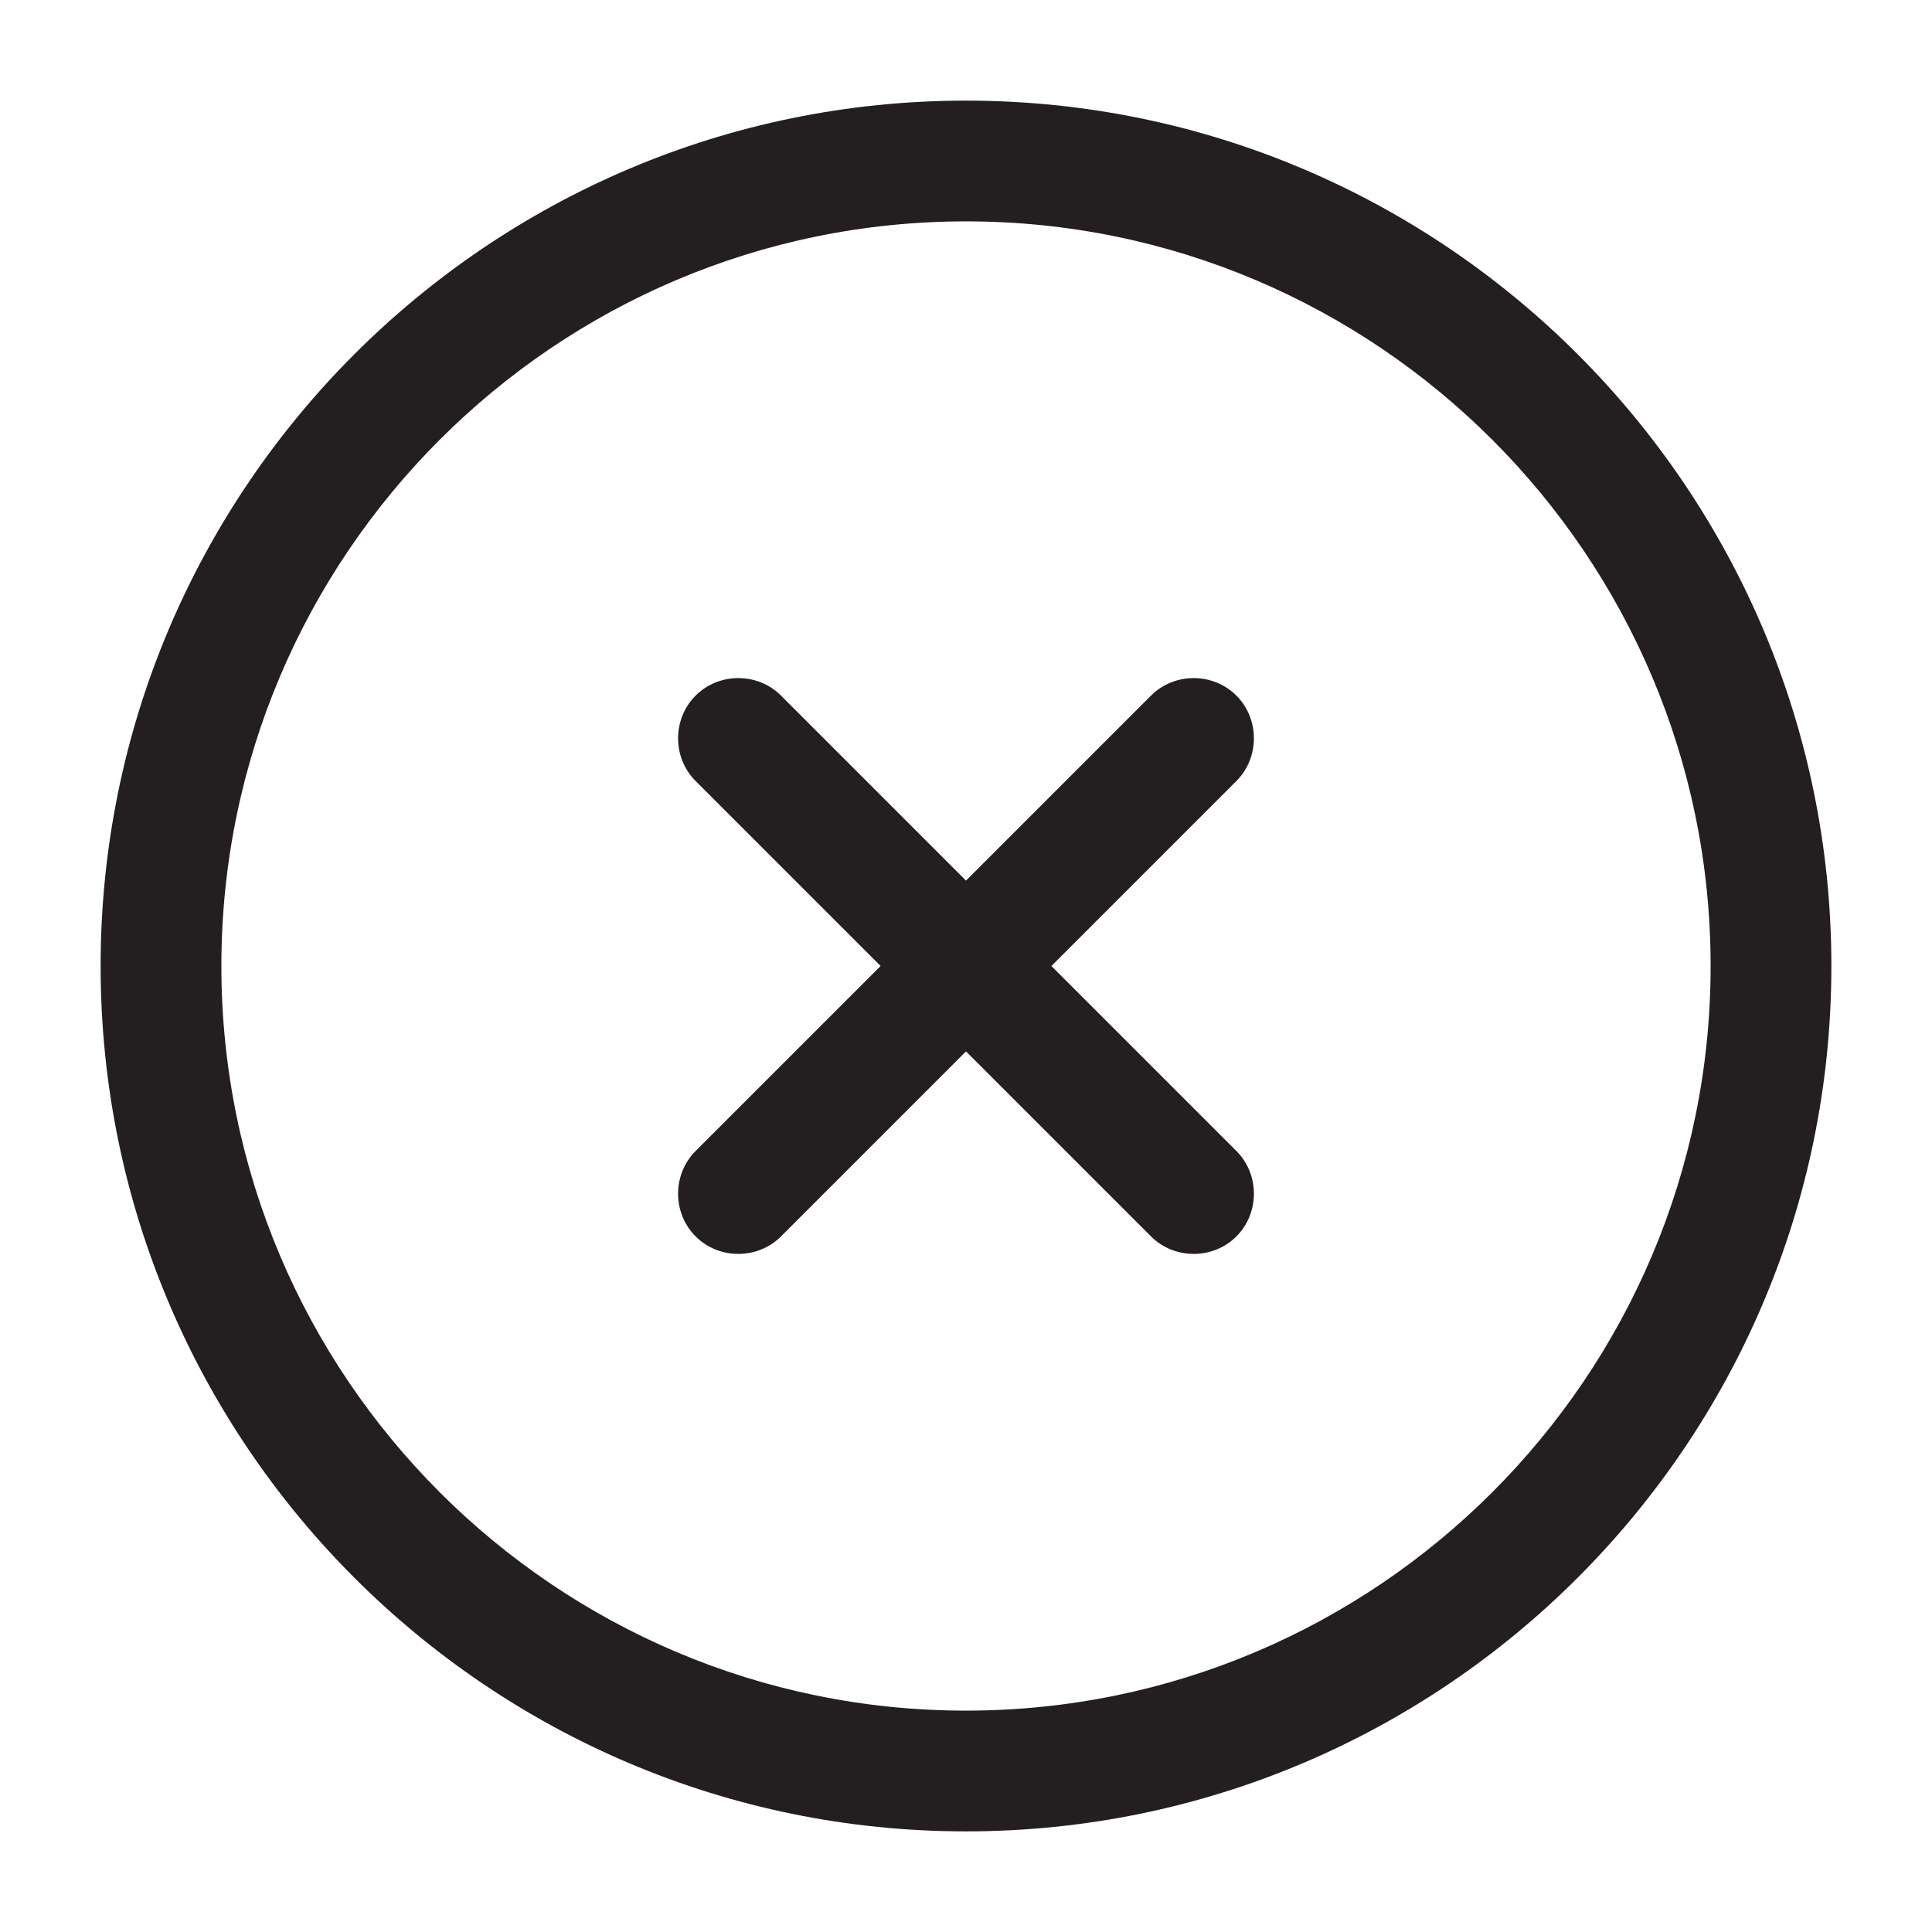<svg width="24" height="24" viewBox="0 0 24 24" fill="none" xmlns="http://www.w3.org/2000/svg">
<path d="M12 22.75C6.07 22.75 1.25 17.93 1.25 12C1.25 6.07 6.07 1.25 12 1.25C17.93 1.25 22.75 6.07 22.75 12C22.75 17.93 17.93 22.75 12 22.75ZM12 2.75C6.9 2.75 2.75 6.9 2.75 12C2.75 17.1 6.9 21.25 12 21.25C17.1 21.25 21.25 17.1 21.25 12C21.25 6.9 17.1 2.75 12 2.75Z" fill="#231F20"/>
<path d="M14.298 15.359L8.641 9.702C8.351 9.412 8.351 8.931 8.641 8.641C8.931 8.351 9.412 8.351 9.702 8.641L15.359 14.298C15.649 14.588 15.649 15.069 15.359 15.359C15.069 15.649 14.588 15.649 14.298 15.359Z" fill="#231F20"/>
<path d="M8.641 15.359C8.351 15.069 8.351 14.588 8.641 14.298L14.298 8.641C14.588 8.351 15.069 8.351 15.359 8.641C15.649 8.931 15.649 9.412 15.359 9.702L9.702 15.359C9.412 15.649 8.931 15.649 8.641 15.359Z" fill="#231F20"/>
</svg>
